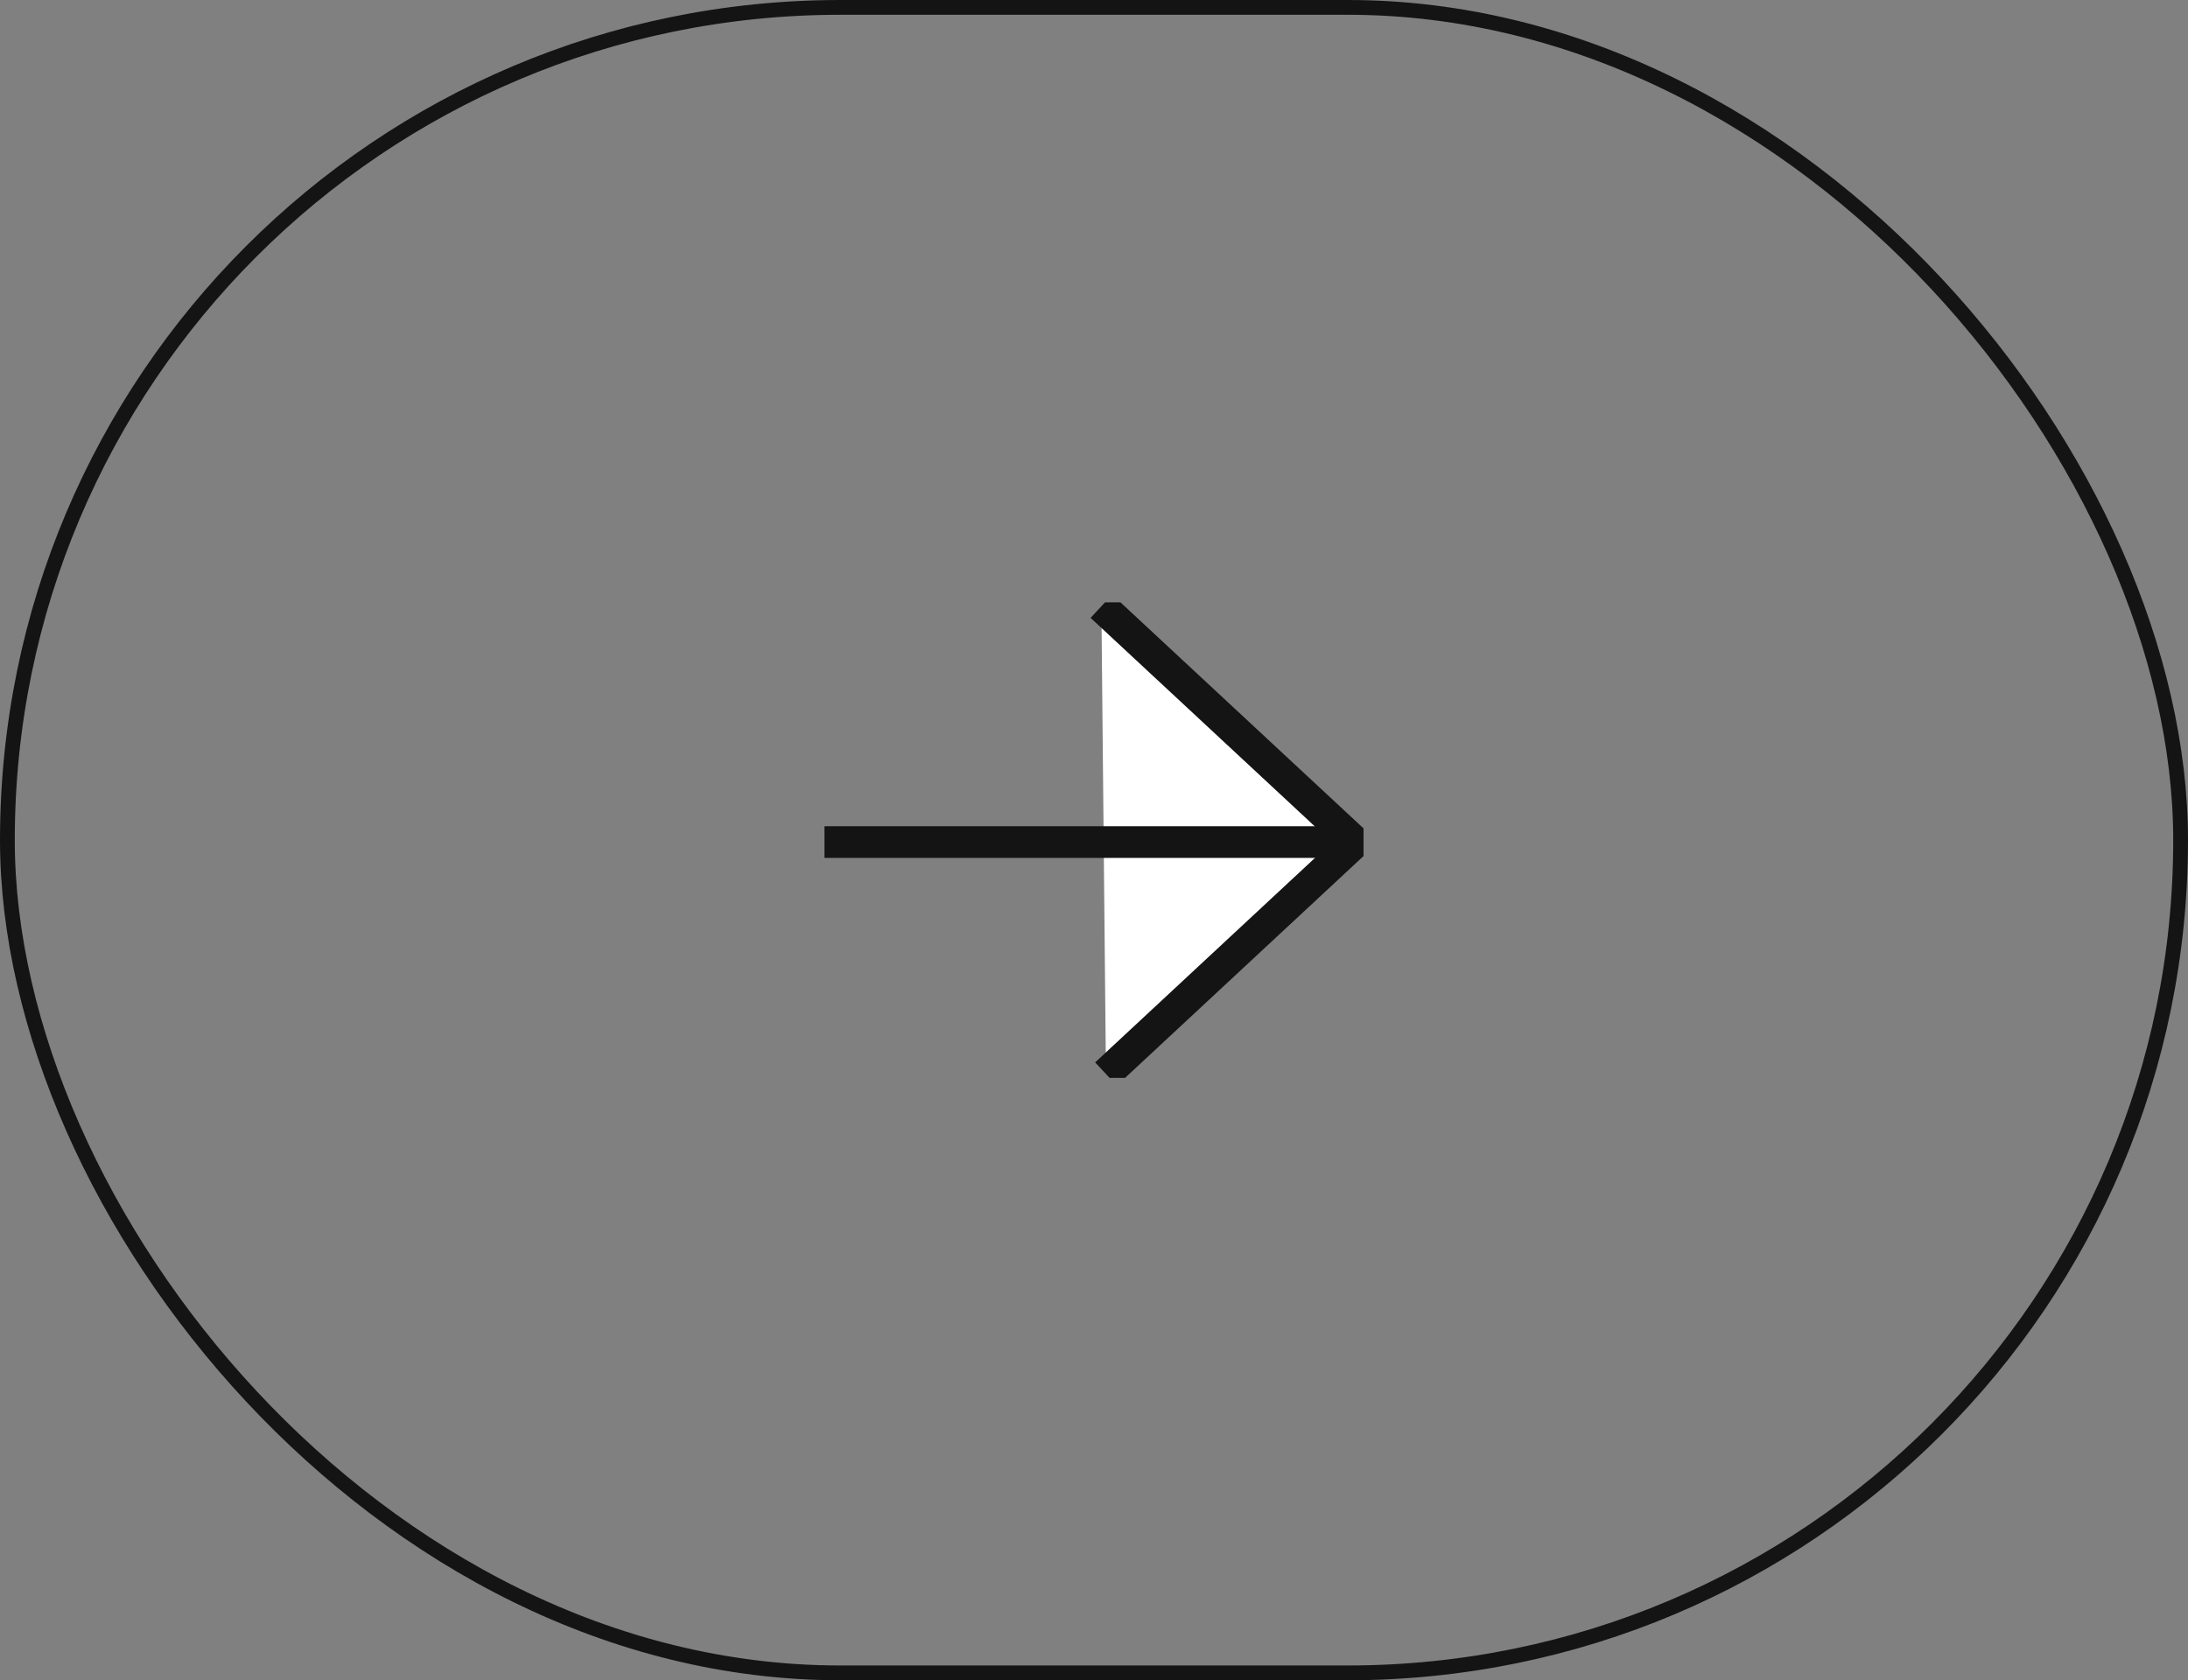 <svg width="69" height="53" viewBox="0 0 69 53" fill="none" xmlns="http://www.w3.org/2000/svg">
<rect x="0" y="0" width="69" height="53" fill="#808080" stroke="none"/>
<rect x="0.233" y="0.233" width="68.534" height="52.534" rx="26.267" stroke="#141414" stroke-width="0.466"/>
<g clip-path="url(#clip0_948_417)">
<path d="M34.733 19.123L42.735 26.566L34.877 33.877" fill="white"/>
<path d="M34.733 19.123L42.735 26.566L34.877 33.877" stroke="#141414" stroke-miterlimit="10"/>
<path d="M26 26.561H42.621" stroke="#141414" stroke-miterlimit="10"/>
</g>
<defs>
<clipPath id="clip0_948_417">
<rect width="17" height="15" fill="white" transform="translate(26 19)"/>
</clipPath>
</defs>
</svg>
